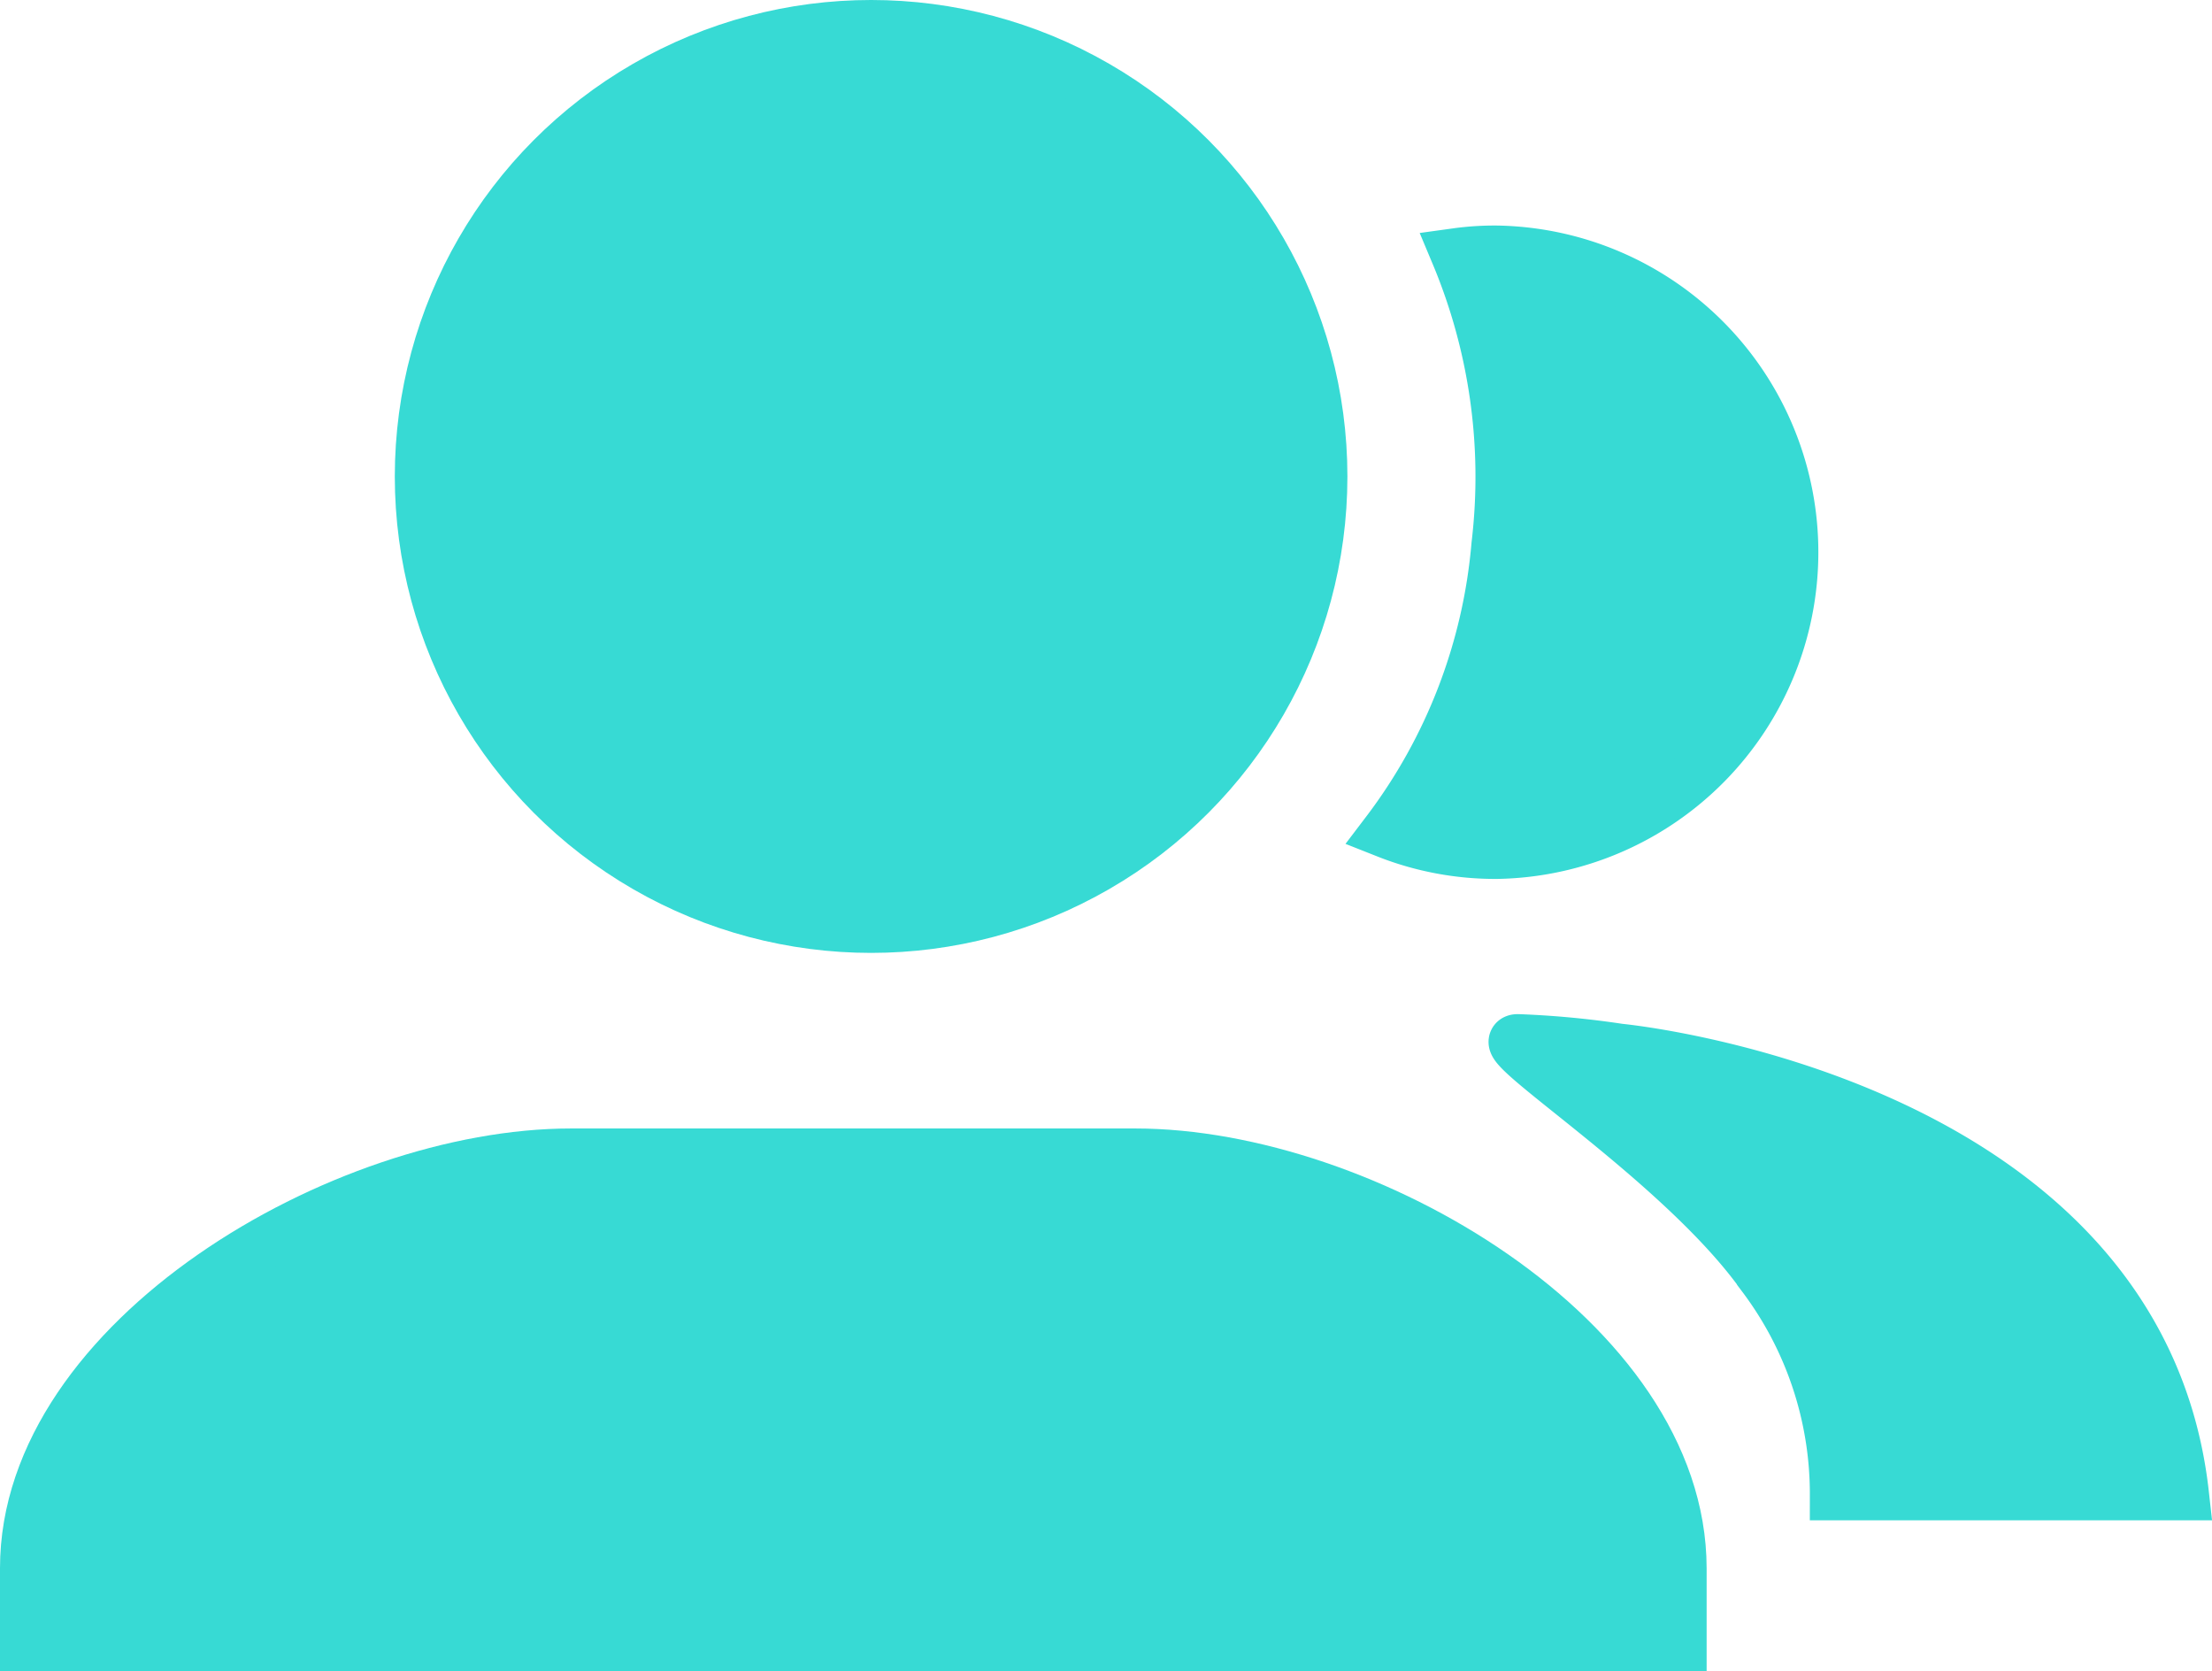<svg xmlns="http://www.w3.org/2000/svg" width="21.386" height="16.153" viewBox="0 0 21.386 16.153">
  <g id="friends" transform="translate(0.25 0.25)">
    <path id="Path_21468" data-name="Path 21468" d="M1315.235,154.524a2.851,2.851,0,0,0,1.069.2,2.908,2.908,0,0,0,0-5.815,2.673,2.673,0,0,0-.394.025,5.569,5.569,0,0,1,.394,2.812A5.341,5.341,0,0,1,1315.235,154.524Z" transform="translate(-1302.078 -146.729)" fill="#37dad4" stroke="#37dad4" stroke-width="0.5"/>
    <path id="Path_24" data-name="Path 24" d="M1320.281,165.277h3.359c-.425-3.821-5.451-4.3-5.451-4.3a8.694,8.694,0,0,0-.977-.092c-.327-.012,1.576,1.164,2.364,2.281A3.5,3.5,0,0,1,1320.281,165.277Z" transform="translate(-1302.783 -151.083)" fill="#37dad4" stroke="#37dad4" stroke-width="0.5"/>
    <ellipse id="Ellipse_10" data-name="Ellipse 10" cx="4.355" cy="4.355" rx="4.355" ry="4.355" transform="translate(3.817)" fill="#37DAD4" stroke="#37DAD4" stroke-width="0.5"/>
    <path id="Path_25" data-name="Path 25" d="M1305.28,162.623h-5.453c-2.207,0-5.272,1.793-5.272,4v.746h16v-.746C1310.552,164.416,1307.487,162.623,1305.28,162.623Z" transform="translate(-1294.555 -151.716)" fill="#37dad4" stroke="#37dad4" stroke-width="0.5"/>
  </g>
</svg>

